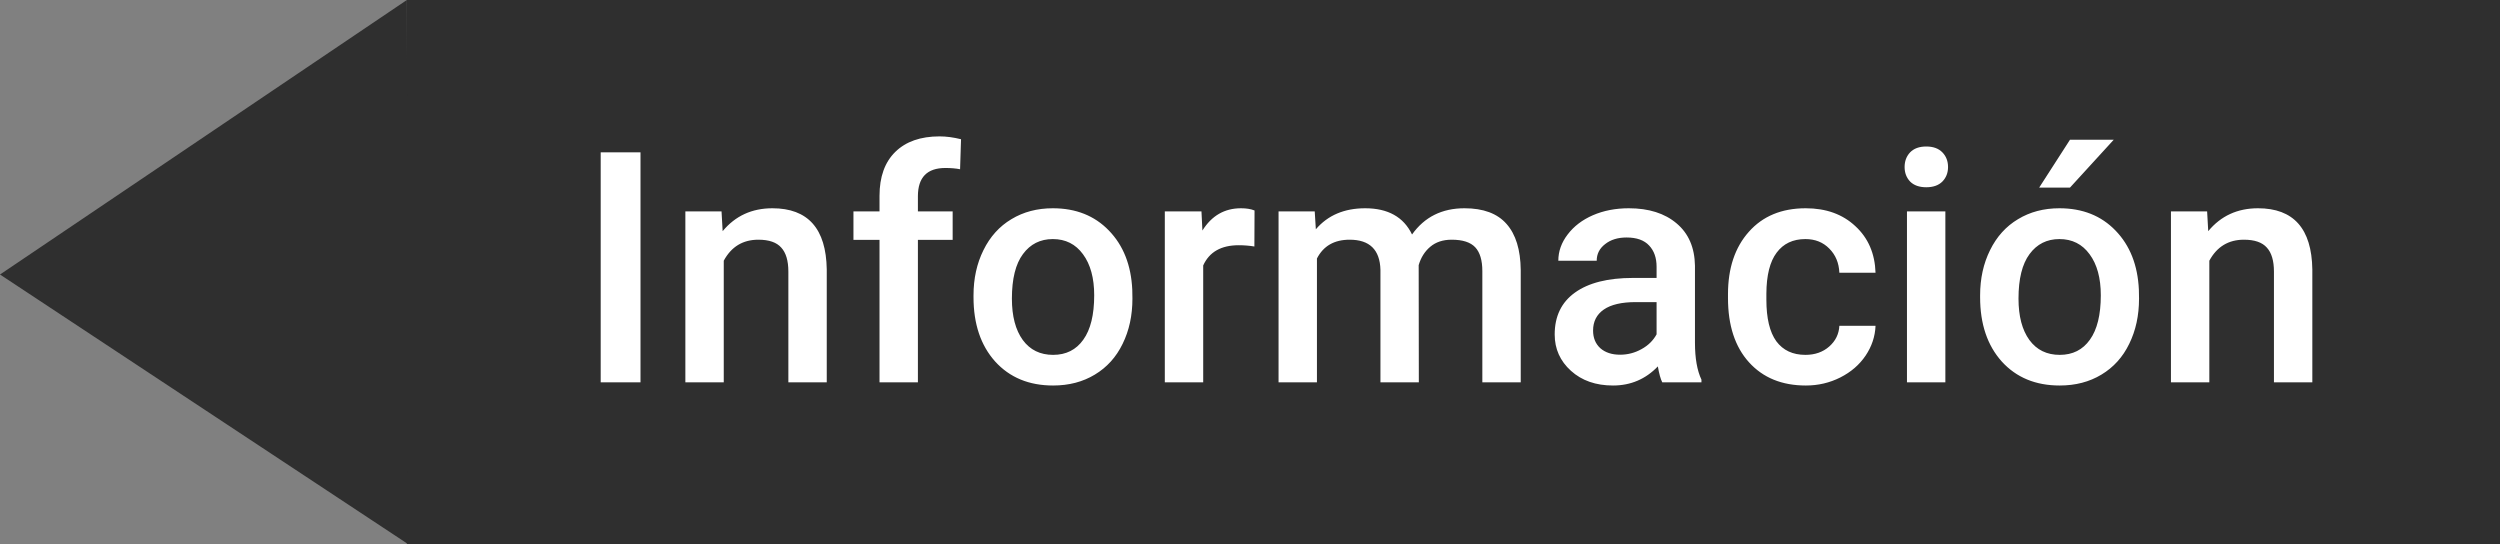 <svg width="510" height="111" viewBox="0 0 510 111" fill="none" xmlns="http://www.w3.org/2000/svg">
<rect x="0" y="0" width="510" height="111" fill="#808080" stroke="none"/>
<path d="M510 111H83V0H510V111Z" fill="#2F2F2F"/>
<path d="M130.662 78H122.541V31.078H130.662V78ZM147.194 43.131L147.42 47.159C149.998 44.044 153.382 42.486 157.571 42.486C164.833 42.486 168.528 46.644 168.657 54.958V78H160.826V55.409C160.826 53.196 160.343 51.563 159.376 50.511C158.431 49.437 156.873 48.899 154.703 48.899C151.545 48.899 149.192 50.328 147.646 53.185V78H139.814V43.131H147.194ZM179.421 78V48.932H174.104V43.131H179.421V39.94C179.421 36.073 180.495 33.087 182.644 30.981C184.792 28.876 187.8 27.823 191.667 27.823C193.042 27.823 194.503 28.017 196.05 28.403L195.856 34.526C194.997 34.355 193.998 34.269 192.859 34.269C189.121 34.269 187.252 36.191 187.252 40.037V43.131H194.342V48.932H187.252V78H179.421ZM198.596 60.243C198.596 56.827 199.272 53.755 200.626 51.026C201.979 48.276 203.881 46.171 206.33 44.71C208.779 43.227 211.594 42.486 214.773 42.486C219.479 42.486 223.292 44.001 226.214 47.03C229.157 50.06 230.747 54.077 230.983 59.083L231.016 60.92C231.016 64.357 230.35 67.43 229.018 70.137C227.707 72.844 225.816 74.939 223.346 76.421C220.896 77.903 218.061 78.644 214.838 78.644C209.918 78.644 205.976 77.012 203.011 73.746C200.067 70.459 198.596 66.087 198.596 60.63V60.243ZM206.427 60.92C206.427 64.508 207.168 67.322 208.65 69.363C210.133 71.383 212.195 72.393 214.838 72.393C217.48 72.393 219.532 71.361 220.993 69.299C222.476 67.236 223.217 64.218 223.217 60.243C223.217 56.72 222.454 53.927 220.929 51.864C219.425 49.802 217.373 48.77 214.773 48.77C212.217 48.77 210.187 49.791 208.683 51.832C207.179 53.852 206.427 56.881 206.427 60.92ZM255.895 50.285C254.863 50.113 253.8 50.027 252.704 50.027C249.116 50.027 246.699 51.402 245.453 54.152V78H237.622V43.131H245.099L245.292 47.03C247.183 44.001 249.804 42.486 253.155 42.486C254.272 42.486 255.196 42.637 255.927 42.938L255.895 50.285ZM268.205 43.131L268.431 46.773C270.88 43.915 274.231 42.486 278.485 42.486C283.147 42.486 286.338 44.27 288.057 47.836C290.592 44.27 294.158 42.486 298.756 42.486C302.602 42.486 305.459 43.55 307.328 45.677C309.219 47.804 310.186 50.94 310.229 55.087V78H302.397V55.312C302.397 53.1 301.914 51.477 300.947 50.446C299.98 49.415 298.38 48.899 296.146 48.899C294.362 48.899 292.901 49.383 291.763 50.35C290.646 51.295 289.861 52.541 289.41 54.088L289.442 78H281.611V55.055C281.504 50.951 279.409 48.899 275.327 48.899C272.19 48.899 269.967 50.178 268.656 52.734V78H260.825V43.131H268.205ZM339.104 78C338.76 77.334 338.459 76.249 338.201 74.745C335.709 77.345 332.658 78.644 329.049 78.644C325.547 78.644 322.689 77.645 320.477 75.647C318.264 73.649 317.157 71.179 317.157 68.235C317.157 64.519 318.532 61.672 321.282 59.695C324.054 57.697 328.007 56.698 333.142 56.698H337.943V54.41C337.943 52.605 337.438 51.166 336.429 50.092C335.419 48.996 333.883 48.448 331.82 48.448C330.037 48.448 328.576 48.899 327.438 49.802C326.299 50.683 325.729 51.81 325.729 53.185H317.898C317.898 51.273 318.532 49.49 319.8 47.836C321.067 46.16 322.786 44.85 324.956 43.904C327.147 42.959 329.586 42.486 332.271 42.486C336.354 42.486 339.608 43.518 342.036 45.58C344.464 47.621 345.71 50.5 345.774 54.217V69.943C345.774 73.08 346.215 75.583 347.096 77.452V78H339.104ZM330.499 72.36C332.046 72.36 333.496 71.984 334.85 71.232C336.225 70.481 337.256 69.471 337.943 68.203V61.629H333.722C330.821 61.629 328.641 62.134 327.18 63.144C325.719 64.153 324.988 65.582 324.988 67.43C324.988 68.934 325.482 70.137 326.471 71.039C327.48 71.92 328.823 72.36 330.499 72.36ZM368.301 72.393C370.256 72.393 371.878 71.823 373.167 70.685C374.456 69.546 375.144 68.139 375.229 66.463H382.609C382.523 68.633 381.847 70.663 380.579 72.554C379.312 74.423 377.593 75.905 375.423 77.001C373.253 78.097 370.911 78.644 368.397 78.644C363.521 78.644 359.653 77.065 356.796 73.907C353.938 70.749 352.51 66.388 352.51 60.823V60.018C352.51 54.711 353.928 50.468 356.764 47.288C359.6 44.087 363.467 42.486 368.365 42.486C372.512 42.486 375.885 43.7 378.484 46.128C381.105 48.534 382.48 51.703 382.609 55.635H375.229C375.144 53.637 374.456 51.993 373.167 50.704C371.899 49.415 370.277 48.77 368.301 48.77C365.766 48.77 363.811 49.694 362.436 51.542C361.061 53.368 360.362 56.15 360.341 59.889V61.145C360.341 64.927 361.018 67.752 362.371 69.621C363.746 71.469 365.723 72.393 368.301 72.393ZM396.854 78H389.022V43.131H396.854V78ZM388.539 34.075C388.539 32.872 388.915 31.873 389.667 31.078C390.44 30.283 391.536 29.886 392.954 29.886C394.372 29.886 395.468 30.283 396.241 31.078C397.015 31.873 397.401 32.872 397.401 34.075C397.401 35.257 397.015 36.245 396.241 37.04C395.468 37.813 394.372 38.2 392.954 38.2C391.536 38.2 390.44 37.813 389.667 37.04C388.915 36.245 388.539 35.257 388.539 34.075ZM403.943 60.243C403.943 56.827 404.62 53.755 405.974 51.026C407.327 48.276 409.229 46.171 411.678 44.71C414.127 43.227 416.941 42.486 420.121 42.486C424.826 42.486 428.64 44.001 431.562 47.03C434.505 50.06 436.095 54.077 436.331 59.083L436.363 60.92C436.363 64.357 435.697 67.43 434.365 70.137C433.055 72.844 431.164 74.939 428.693 76.421C426.244 77.903 423.408 78.644 420.186 78.644C415.266 78.644 411.323 77.012 408.358 73.746C405.415 70.459 403.943 66.087 403.943 60.63V60.243ZM411.774 60.92C411.774 64.508 412.516 67.322 413.998 69.363C415.48 71.383 417.543 72.393 420.186 72.393C422.828 72.393 424.88 71.361 426.341 69.299C427.823 67.236 428.564 64.218 428.564 60.243C428.564 56.72 427.802 53.927 426.276 51.864C424.772 49.802 422.721 48.77 420.121 48.77C417.564 48.77 415.534 49.791 414.03 51.832C412.526 53.852 411.774 56.881 411.774 60.92ZM422.28 28.5H431.207L422.28 38.265H415.996L422.28 28.5ZM450.253 43.131L450.479 47.159C453.057 44.044 456.44 42.486 460.63 42.486C467.892 42.486 471.587 46.644 471.716 54.958V78H463.885V55.409C463.885 53.196 463.401 51.563 462.435 50.511C461.489 49.437 459.932 48.899 457.762 48.899C454.604 48.899 452.251 50.328 450.704 53.185V78H442.873V43.131H450.253Z" fill="white"/>
<path d="M0 56L83 0L83.25 111L0 56Z" fill="#2F2F2F"/>
</svg>
